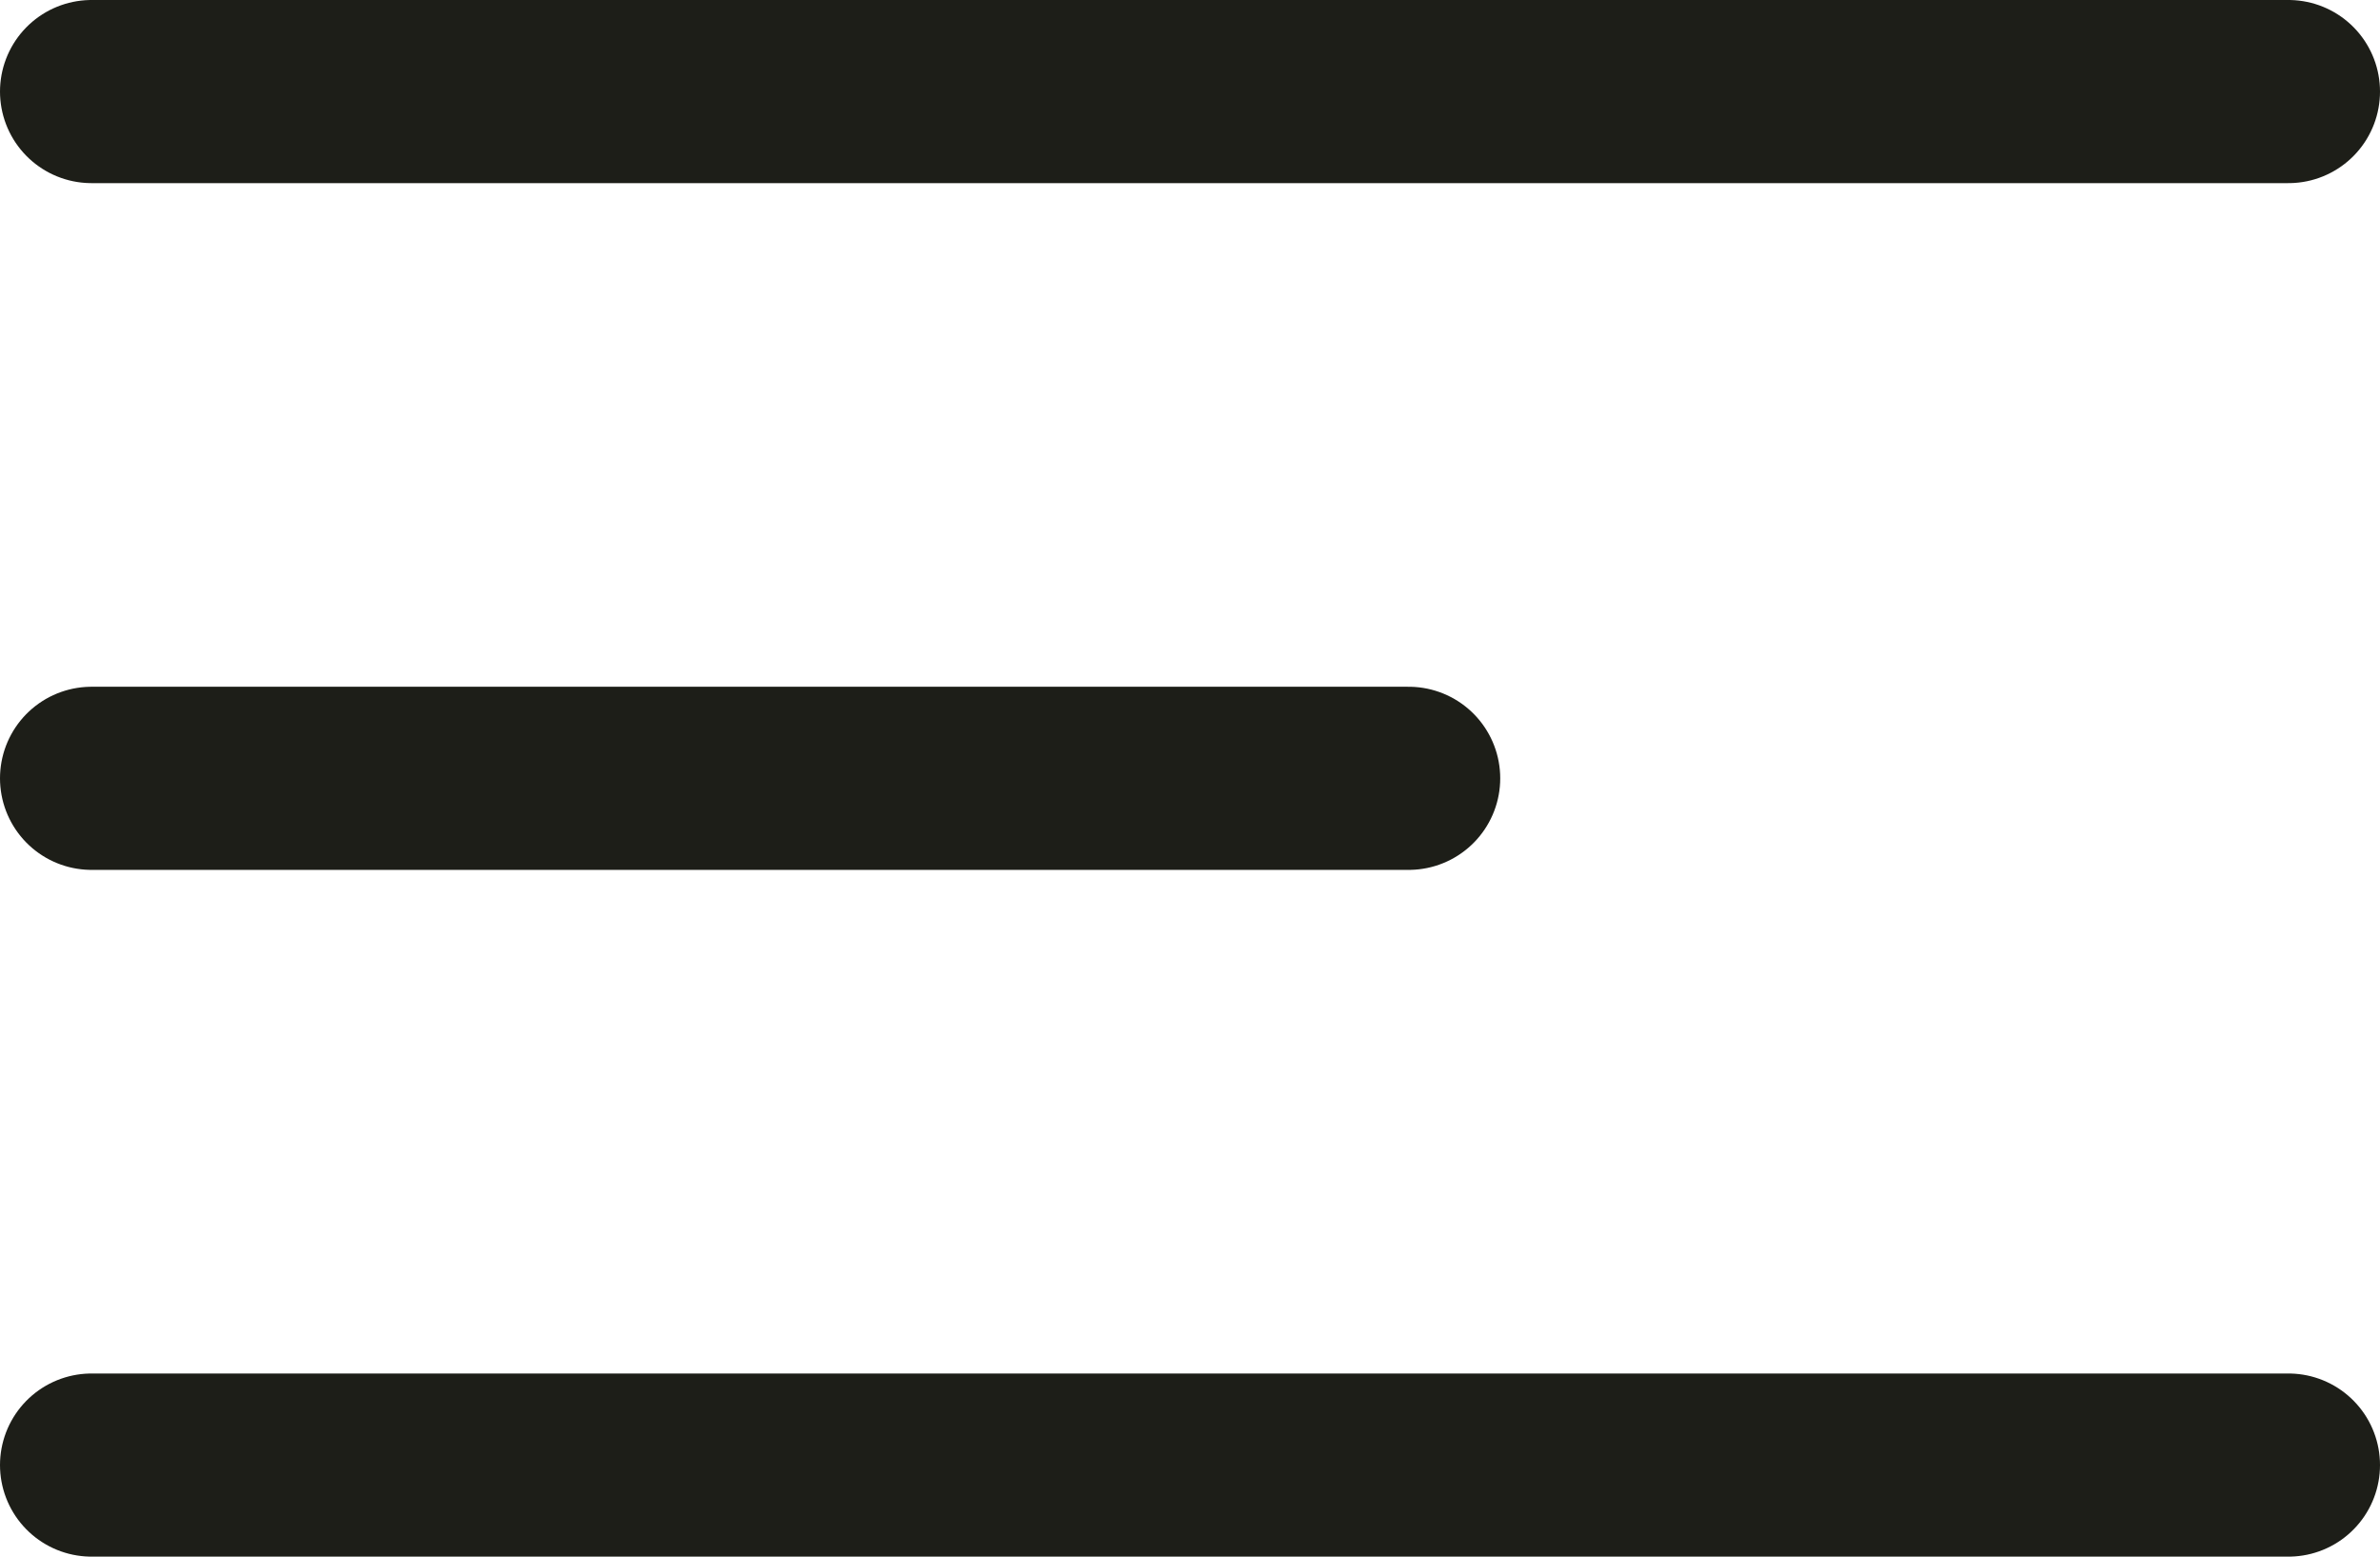 <svg xmlns="http://www.w3.org/2000/svg" width="26" height="17" viewBox="0 0 26 17"><defs><style>.a{fill:none;stroke:#1d1e18;stroke-linecap:round;stroke-linejoin:round;stroke-miterlimit:10;stroke-width:2px;}</style></defs><g transform="translate(1 1)"><path class="a" d="M0,0H14.389" transform="translate(0 7.5)"/><path class="a" d="M0,0H24"/><path class="a" d="M0,0H24" transform="translate(0 15)"/></g></svg>